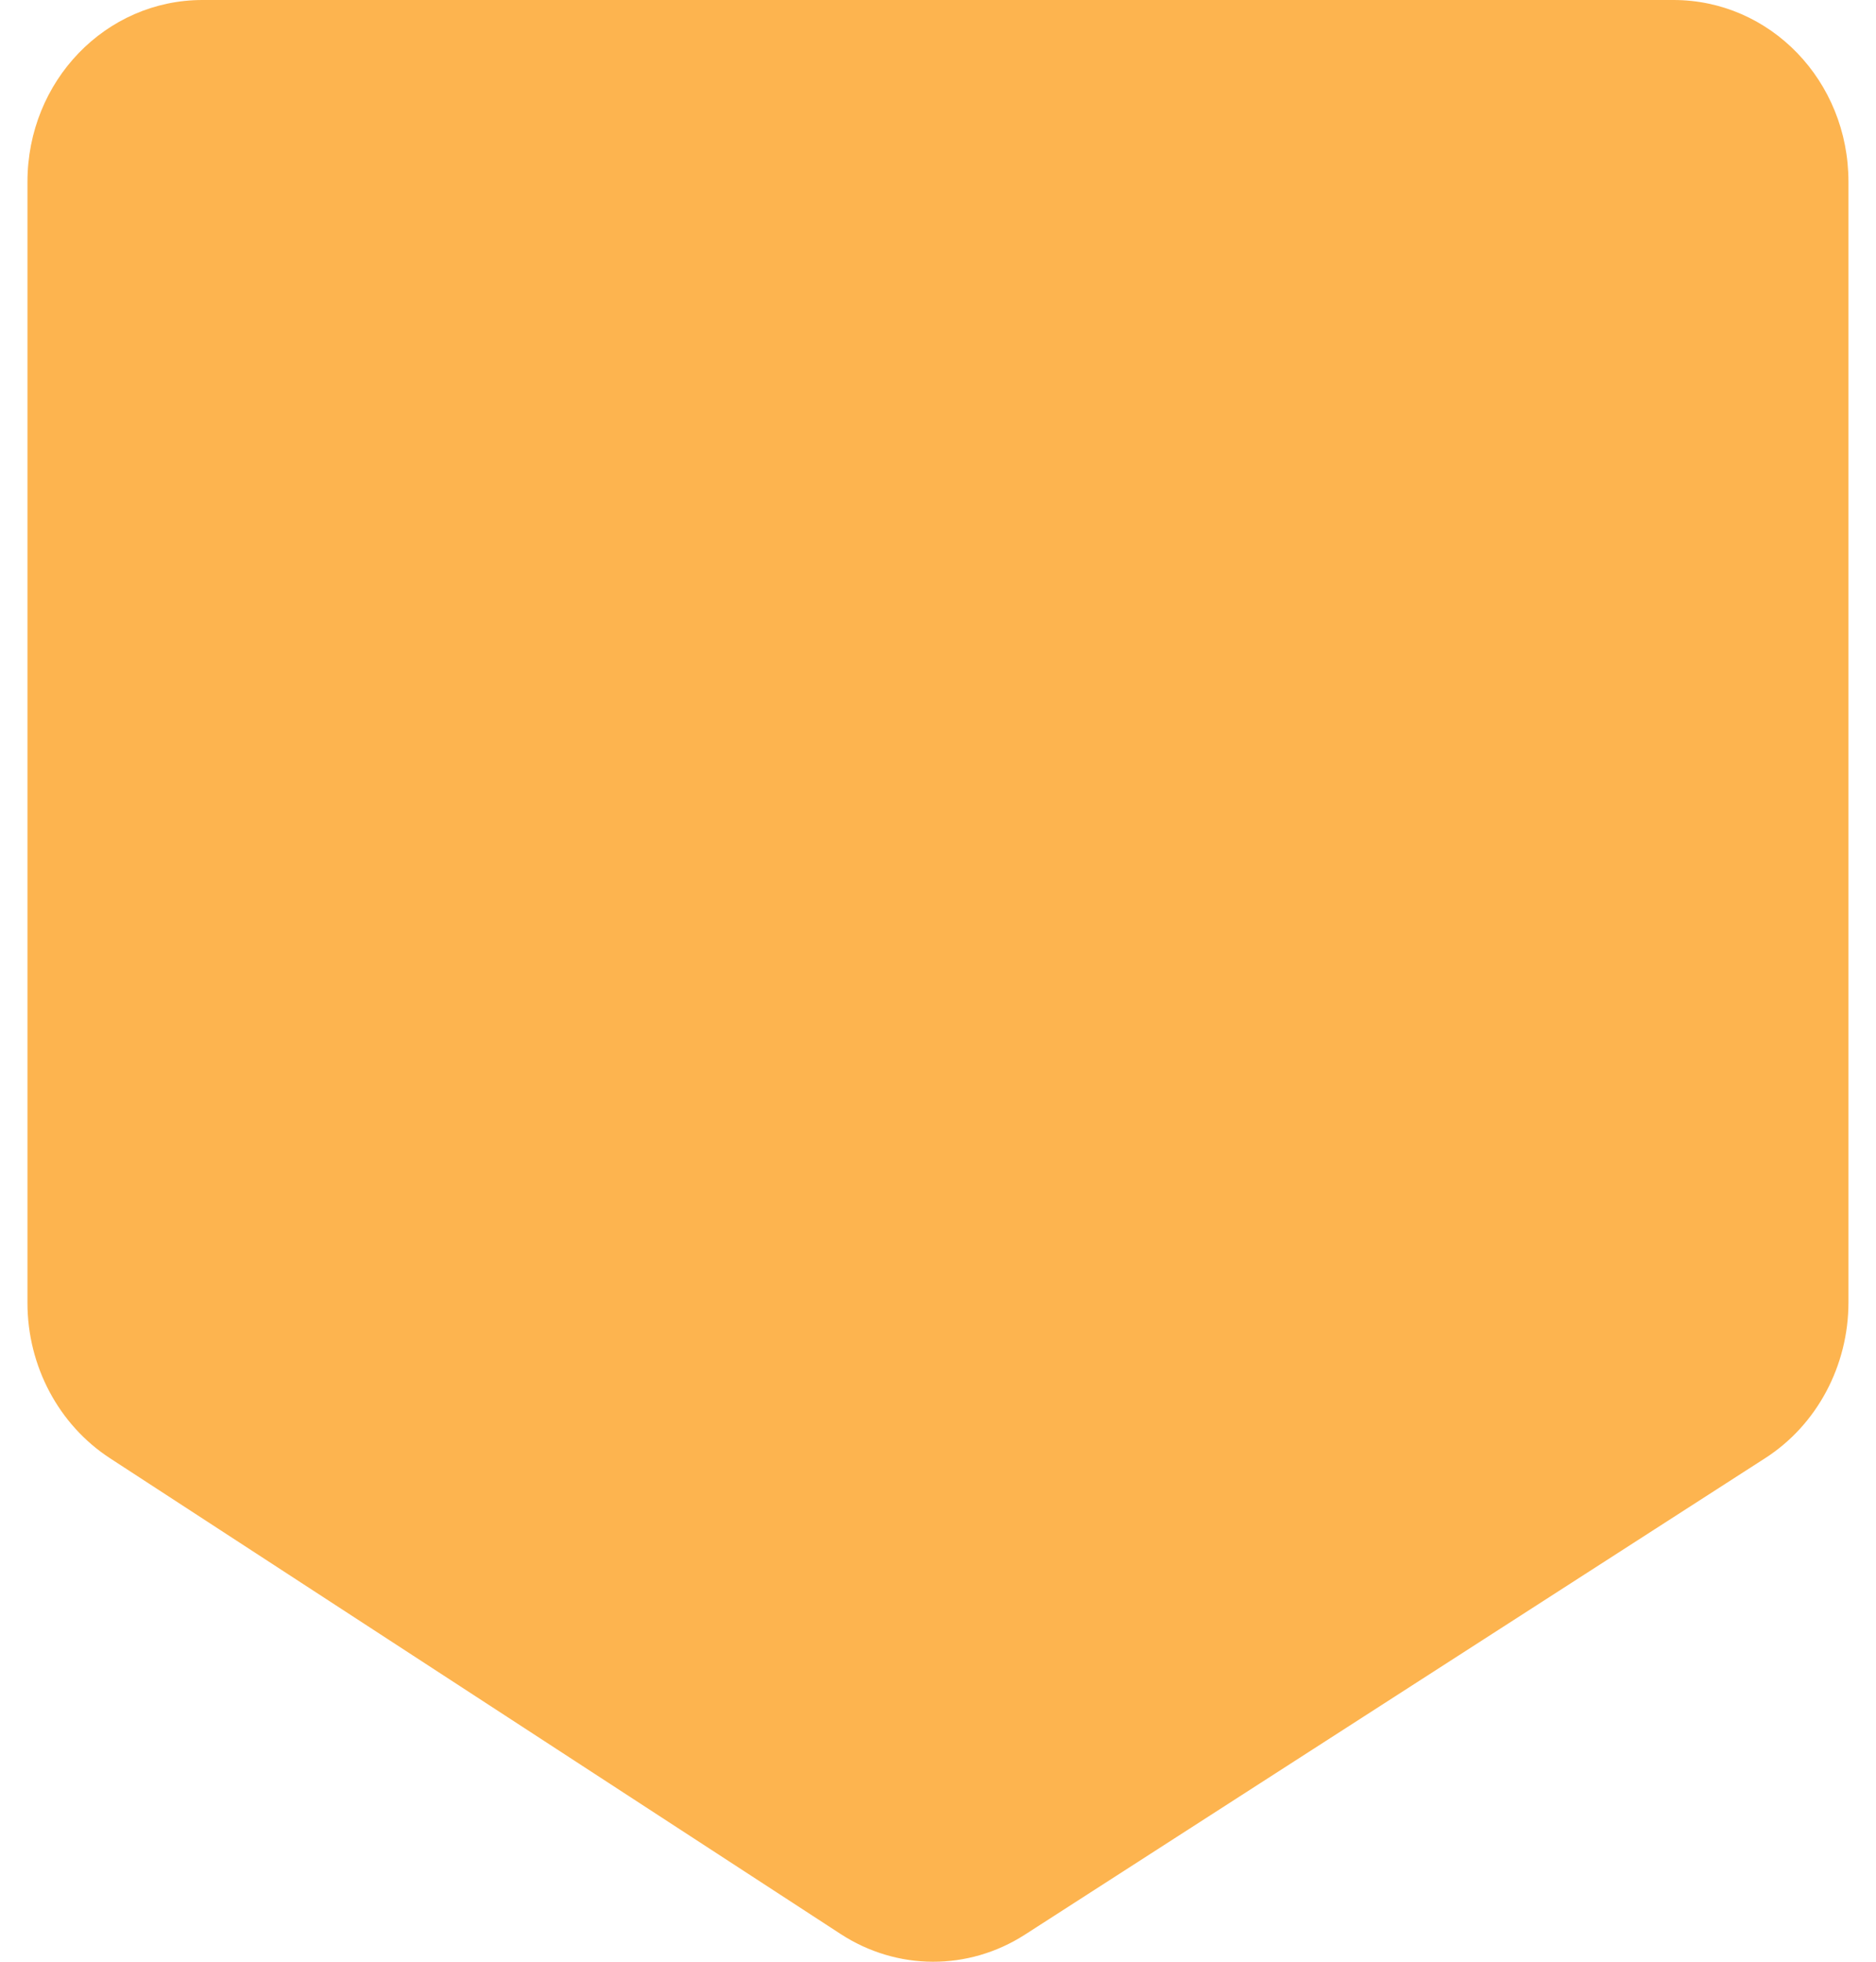 <svg width="22" height="23" viewBox="0 0 22 23" fill="none" xmlns="http://www.w3.org/2000/svg">
<path d="M19.625 0H2.375C1.241 0 0.322 0.947 0.322 2.133V15.275C0.322 16.016 0.688 16.705 1.29 17.097L9.858 22.675C10.52 23.106 11.356 23.109 12.02 22.682L20.702 17.095C21.308 16.705 21.677 16.013 21.677 15.268V2.133C21.678 0.947 20.759 0 19.625 0Z" fill="#FDB44F"/>
</svg>
